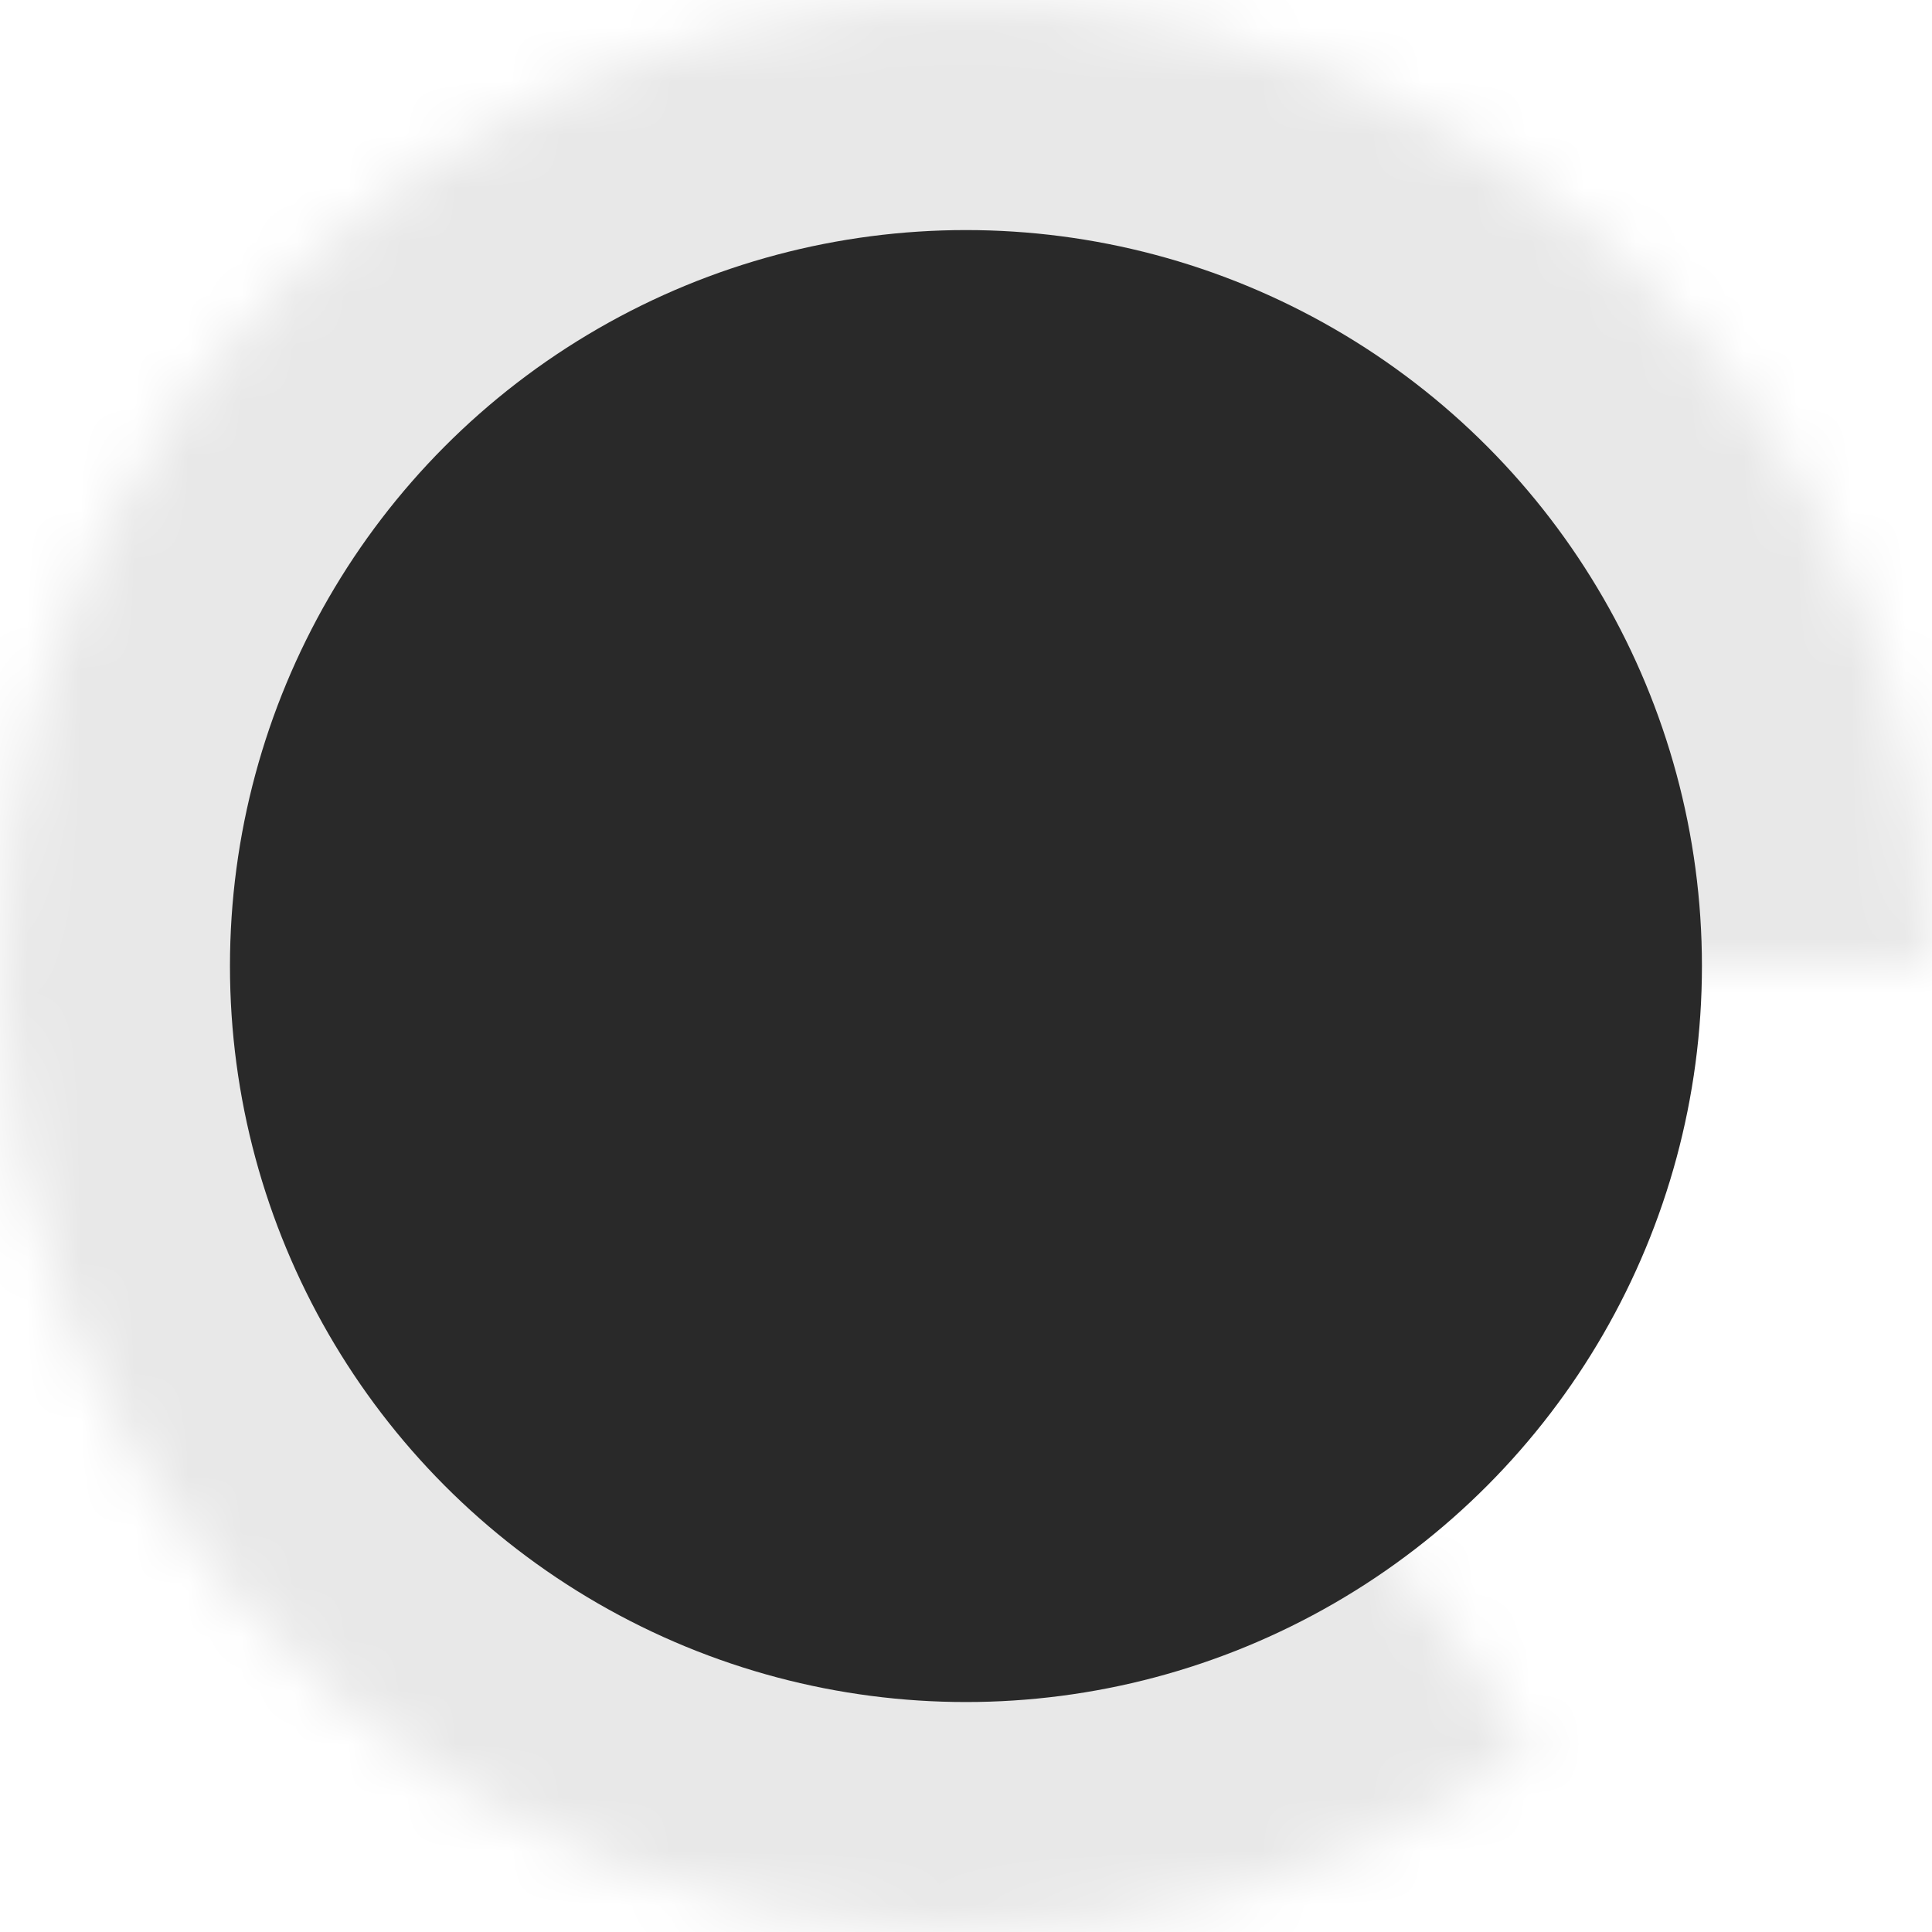 <svg width="36" height="36" viewBox="0 0 36 36" fill="none" xmlns="http://www.w3.org/2000/svg">
<mask id="path-1-inside-1_1022_20778" fill="white">
<path d="M36 18C36 13.959 34.64 10.036 32.14 6.861C29.639 3.687 26.143 1.447 22.215 0.5C18.286 -0.446 14.153 -0.042 10.482 1.645C6.81 3.333 3.813 6.207 1.974 9.805C0.134 13.403 -0.442 17.515 0.34 21.48C1.121 25.445 3.213 29.031 6.281 31.662C9.348 34.293 13.211 35.816 17.248 35.984C21.286 36.153 25.262 34.958 28.538 32.593L18 18H36Z"/>
</mask>
<path d="M36 18C36 13.959 34.64 10.036 32.14 6.861C29.639 3.687 26.143 1.447 22.215 0.5C18.286 -0.446 14.153 -0.042 10.482 1.645C6.81 3.333 3.813 6.207 1.974 9.805C0.134 13.403 -0.442 17.515 0.34 21.48C1.121 25.445 3.213 29.031 6.281 31.662C9.348 34.293 13.211 35.816 17.248 35.984C21.286 36.153 25.262 34.958 28.538 32.593L18 18H36Z" stroke="#E8E8E8" stroke-width="10" mask="url(#path-1-inside-1_1022_20778)"/>
<circle cx="17.999" cy="18.001" r="13.714" fill="#292929"/>
</svg>
